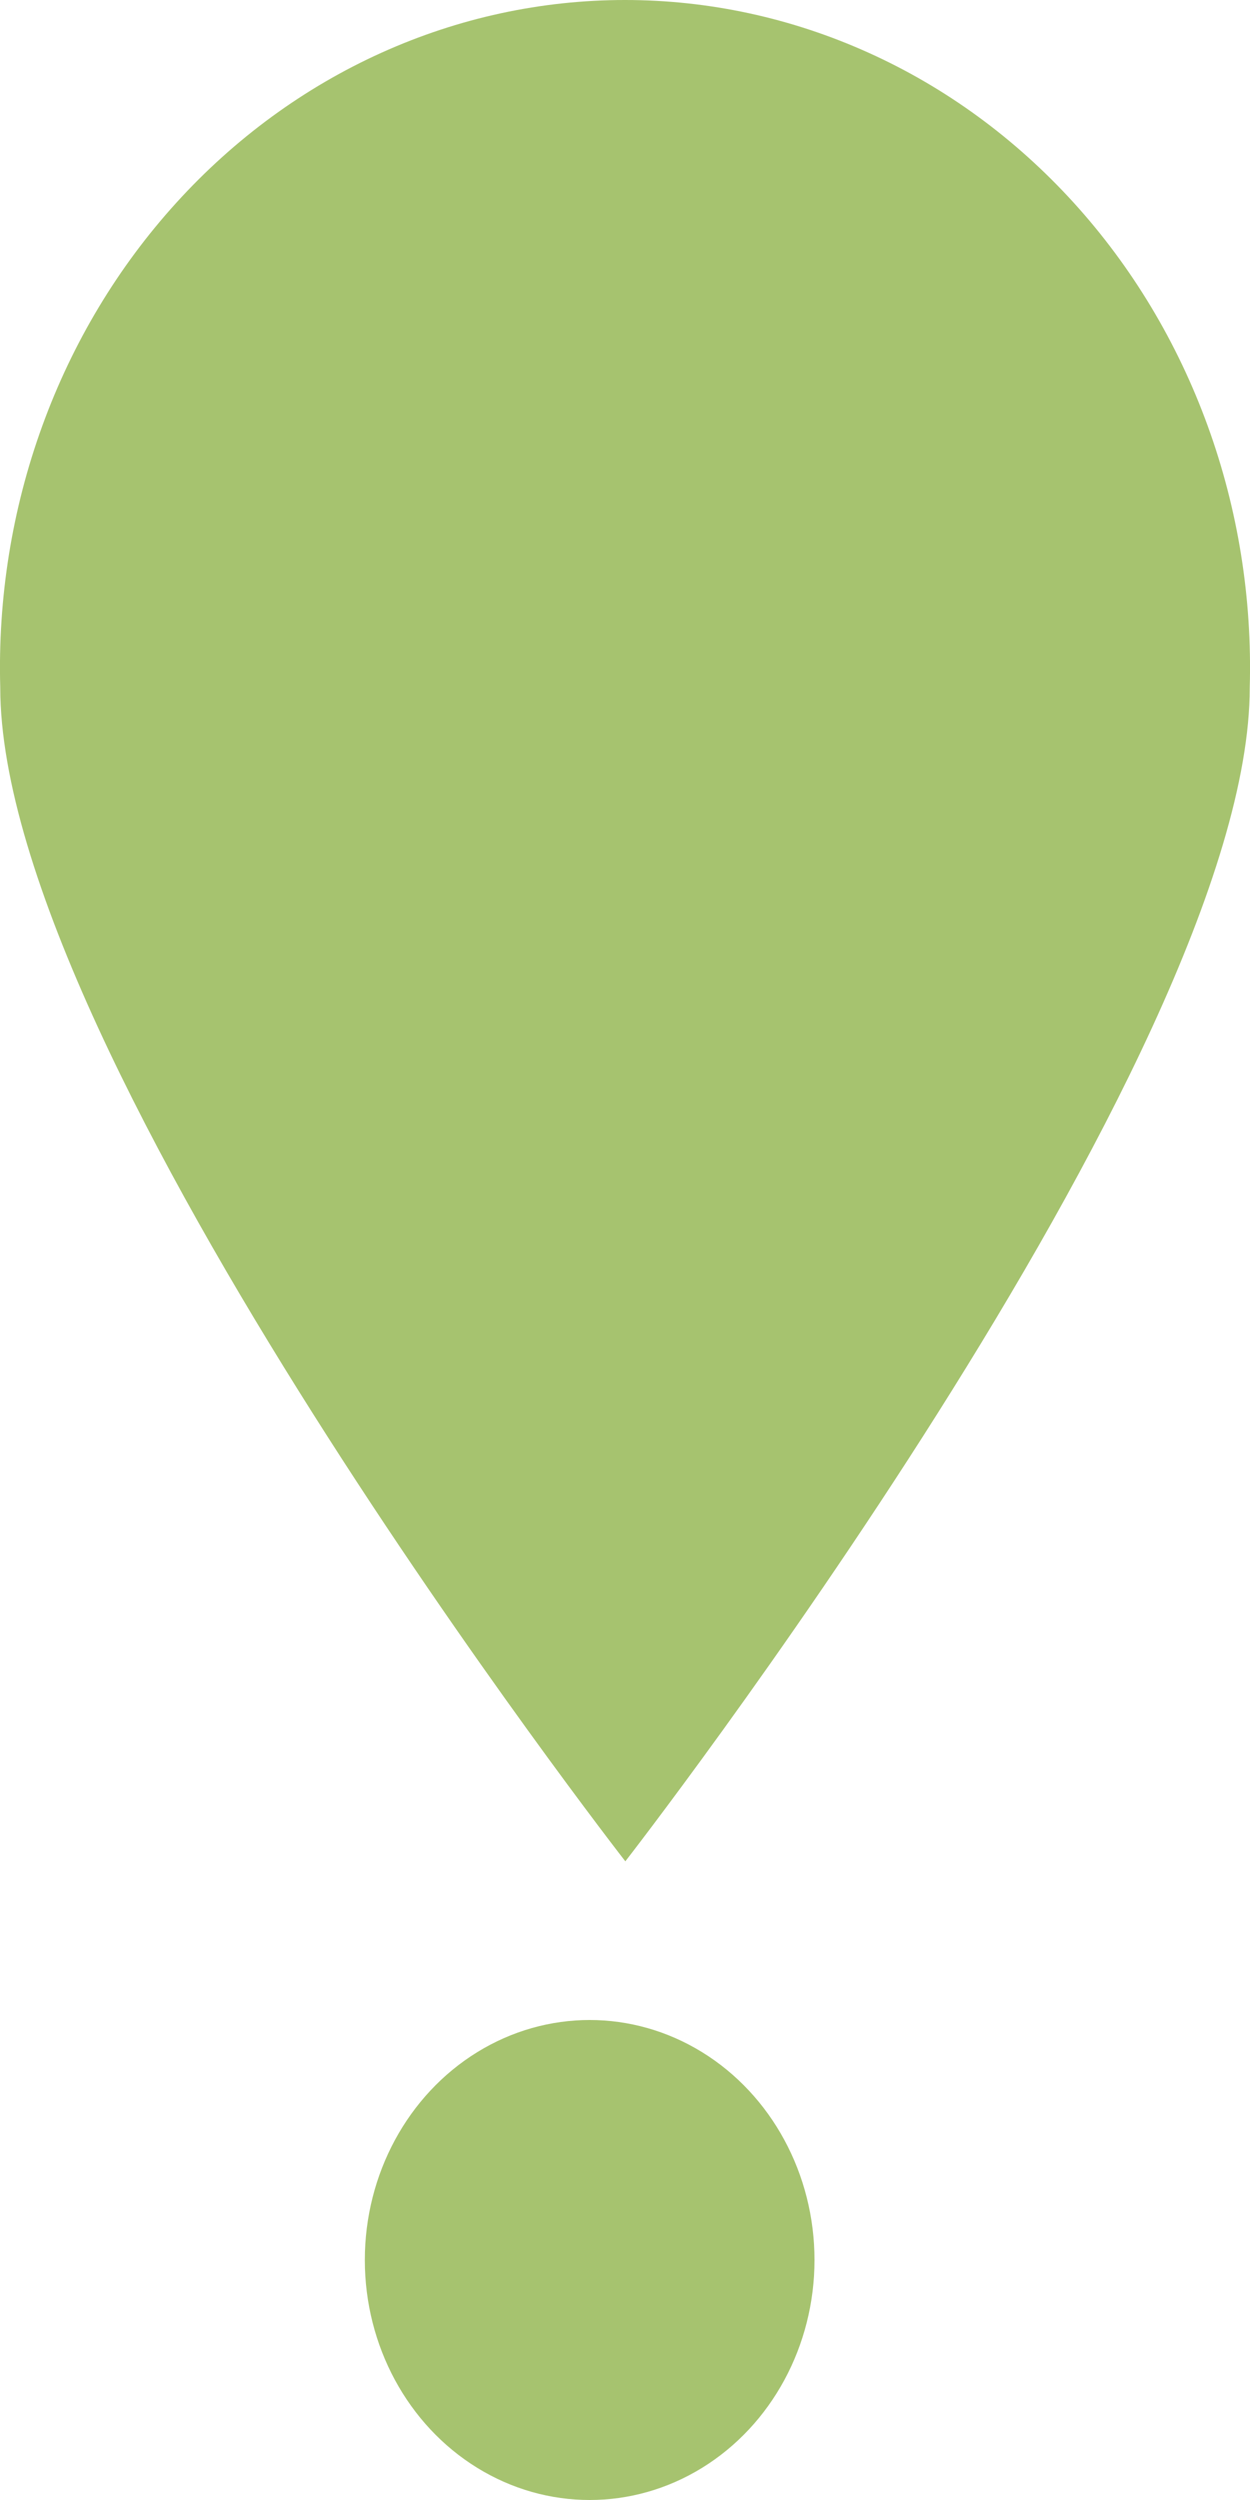 <svg width="15" height="30" viewBox="0 0 15 30" fill="none" xmlns="http://www.w3.org/2000/svg">
<ellipse cx="7.076" cy="27.12" rx="2.698" ry="2.88" fill="#A6C36F"/>
<path d="M14.997 8.25C14.997 12.698 7.504 22.336 7.504 22.336C7.504 22.336 0.003 12.698 0.003 8.25C-0.027 7.178 0.144 6.111 0.507 5.112C0.87 4.112 1.418 3.201 2.117 2.432C2.816 1.662 3.653 1.05 4.577 0.633C5.502 0.215 6.496 -0 7.5 -0C8.504 -0 9.498 0.215 10.423 0.633C11.348 1.05 12.184 1.662 12.884 2.432C13.583 3.201 14.13 4.112 14.493 5.112C14.856 6.111 15.027 7.178 14.997 8.25Z" fill="#A6C36F"/>
</svg>
